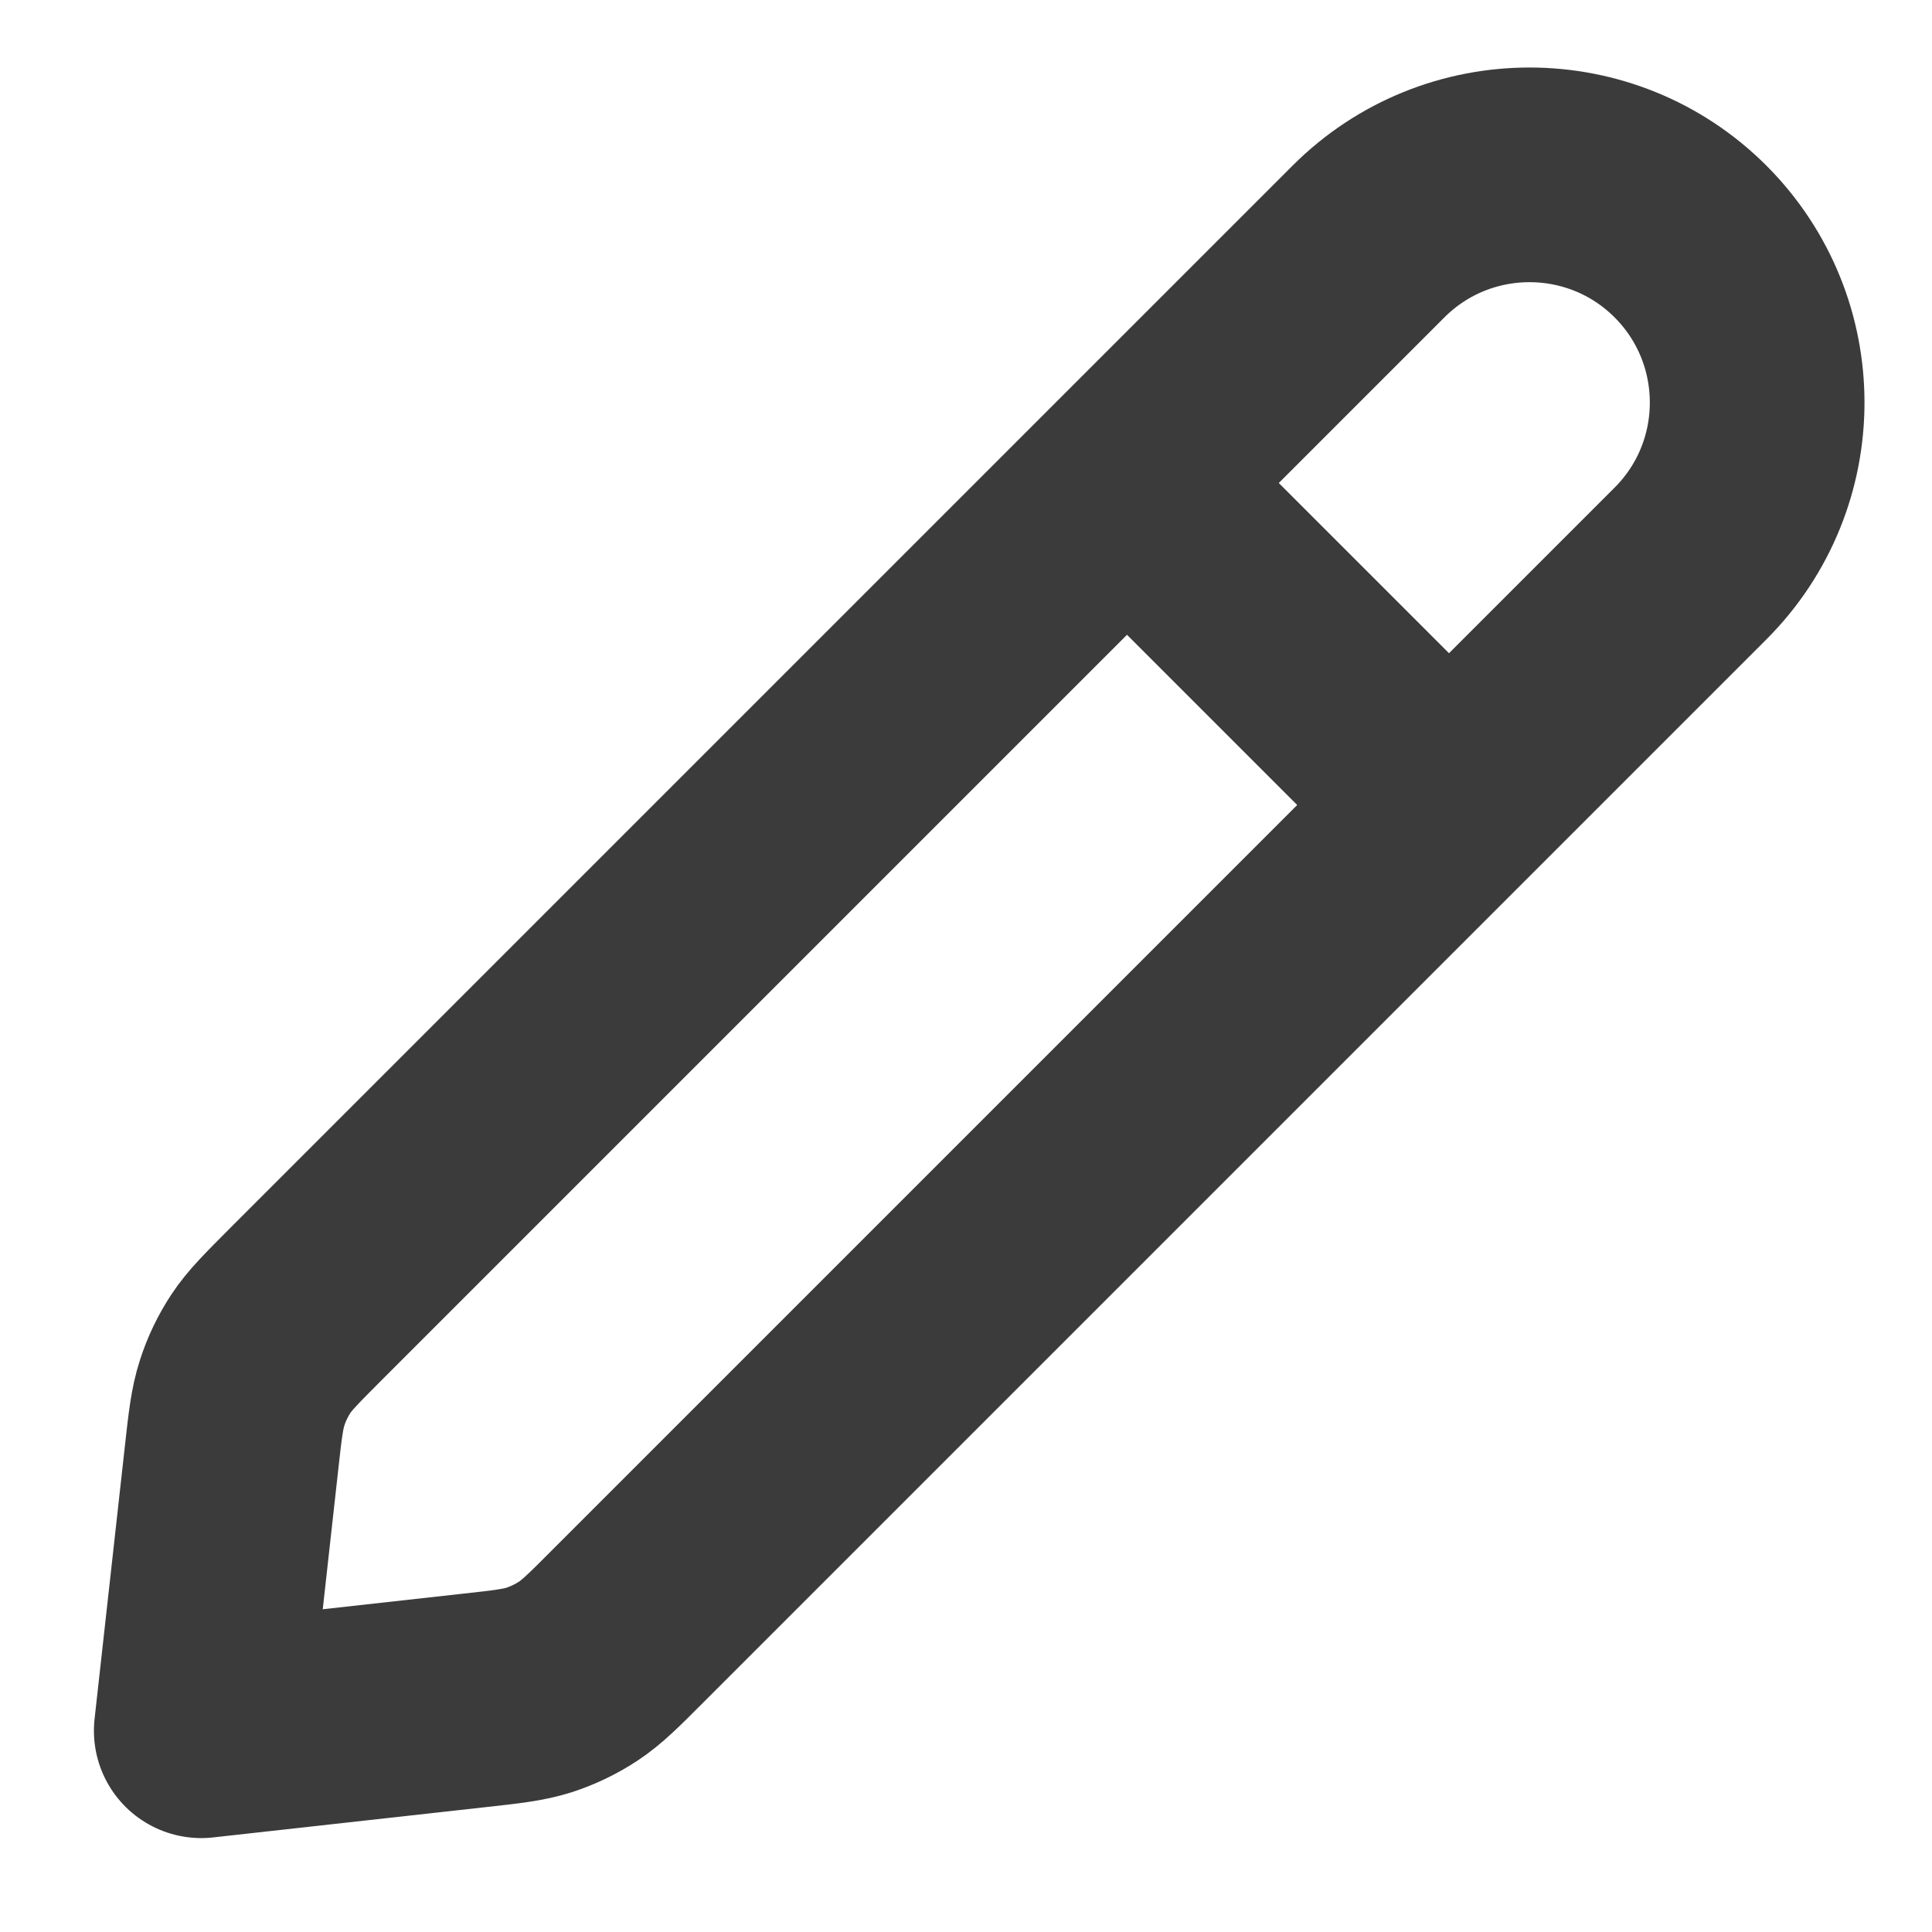 <svg width="18" height="18" viewBox="0 0 18 18" fill="none" xmlns="http://www.w3.org/2000/svg">
<g clip-path="url(#clip0_2457_7423)">
<path d="M13.5 7.5L10.5 4.5M1.875 16.125L4.413 15.843C4.723 15.809 4.878 15.791 5.023 15.745C5.152 15.703 5.274 15.644 5.387 15.57C5.514 15.486 5.625 15.376 5.845 15.155L15.75 5.25C16.578 4.422 16.578 3.079 15.75 2.25C14.922 1.422 13.578 1.422 12.75 2.25L2.845 12.155C2.625 12.376 2.514 12.486 2.43 12.613C2.356 12.726 2.297 12.848 2.256 12.977C2.209 13.122 2.191 13.277 2.157 13.587L1.875 16.125Z" stroke="#3B3B3B" stroke-width="2" stroke-linecap="round" stroke-linejoin="round"/>
</g>
<defs>
<clipPath id="clip0_2457_7423">
<rect width="18" height="18" fill="white"/>
</clipPath>
</defs>
</svg>
